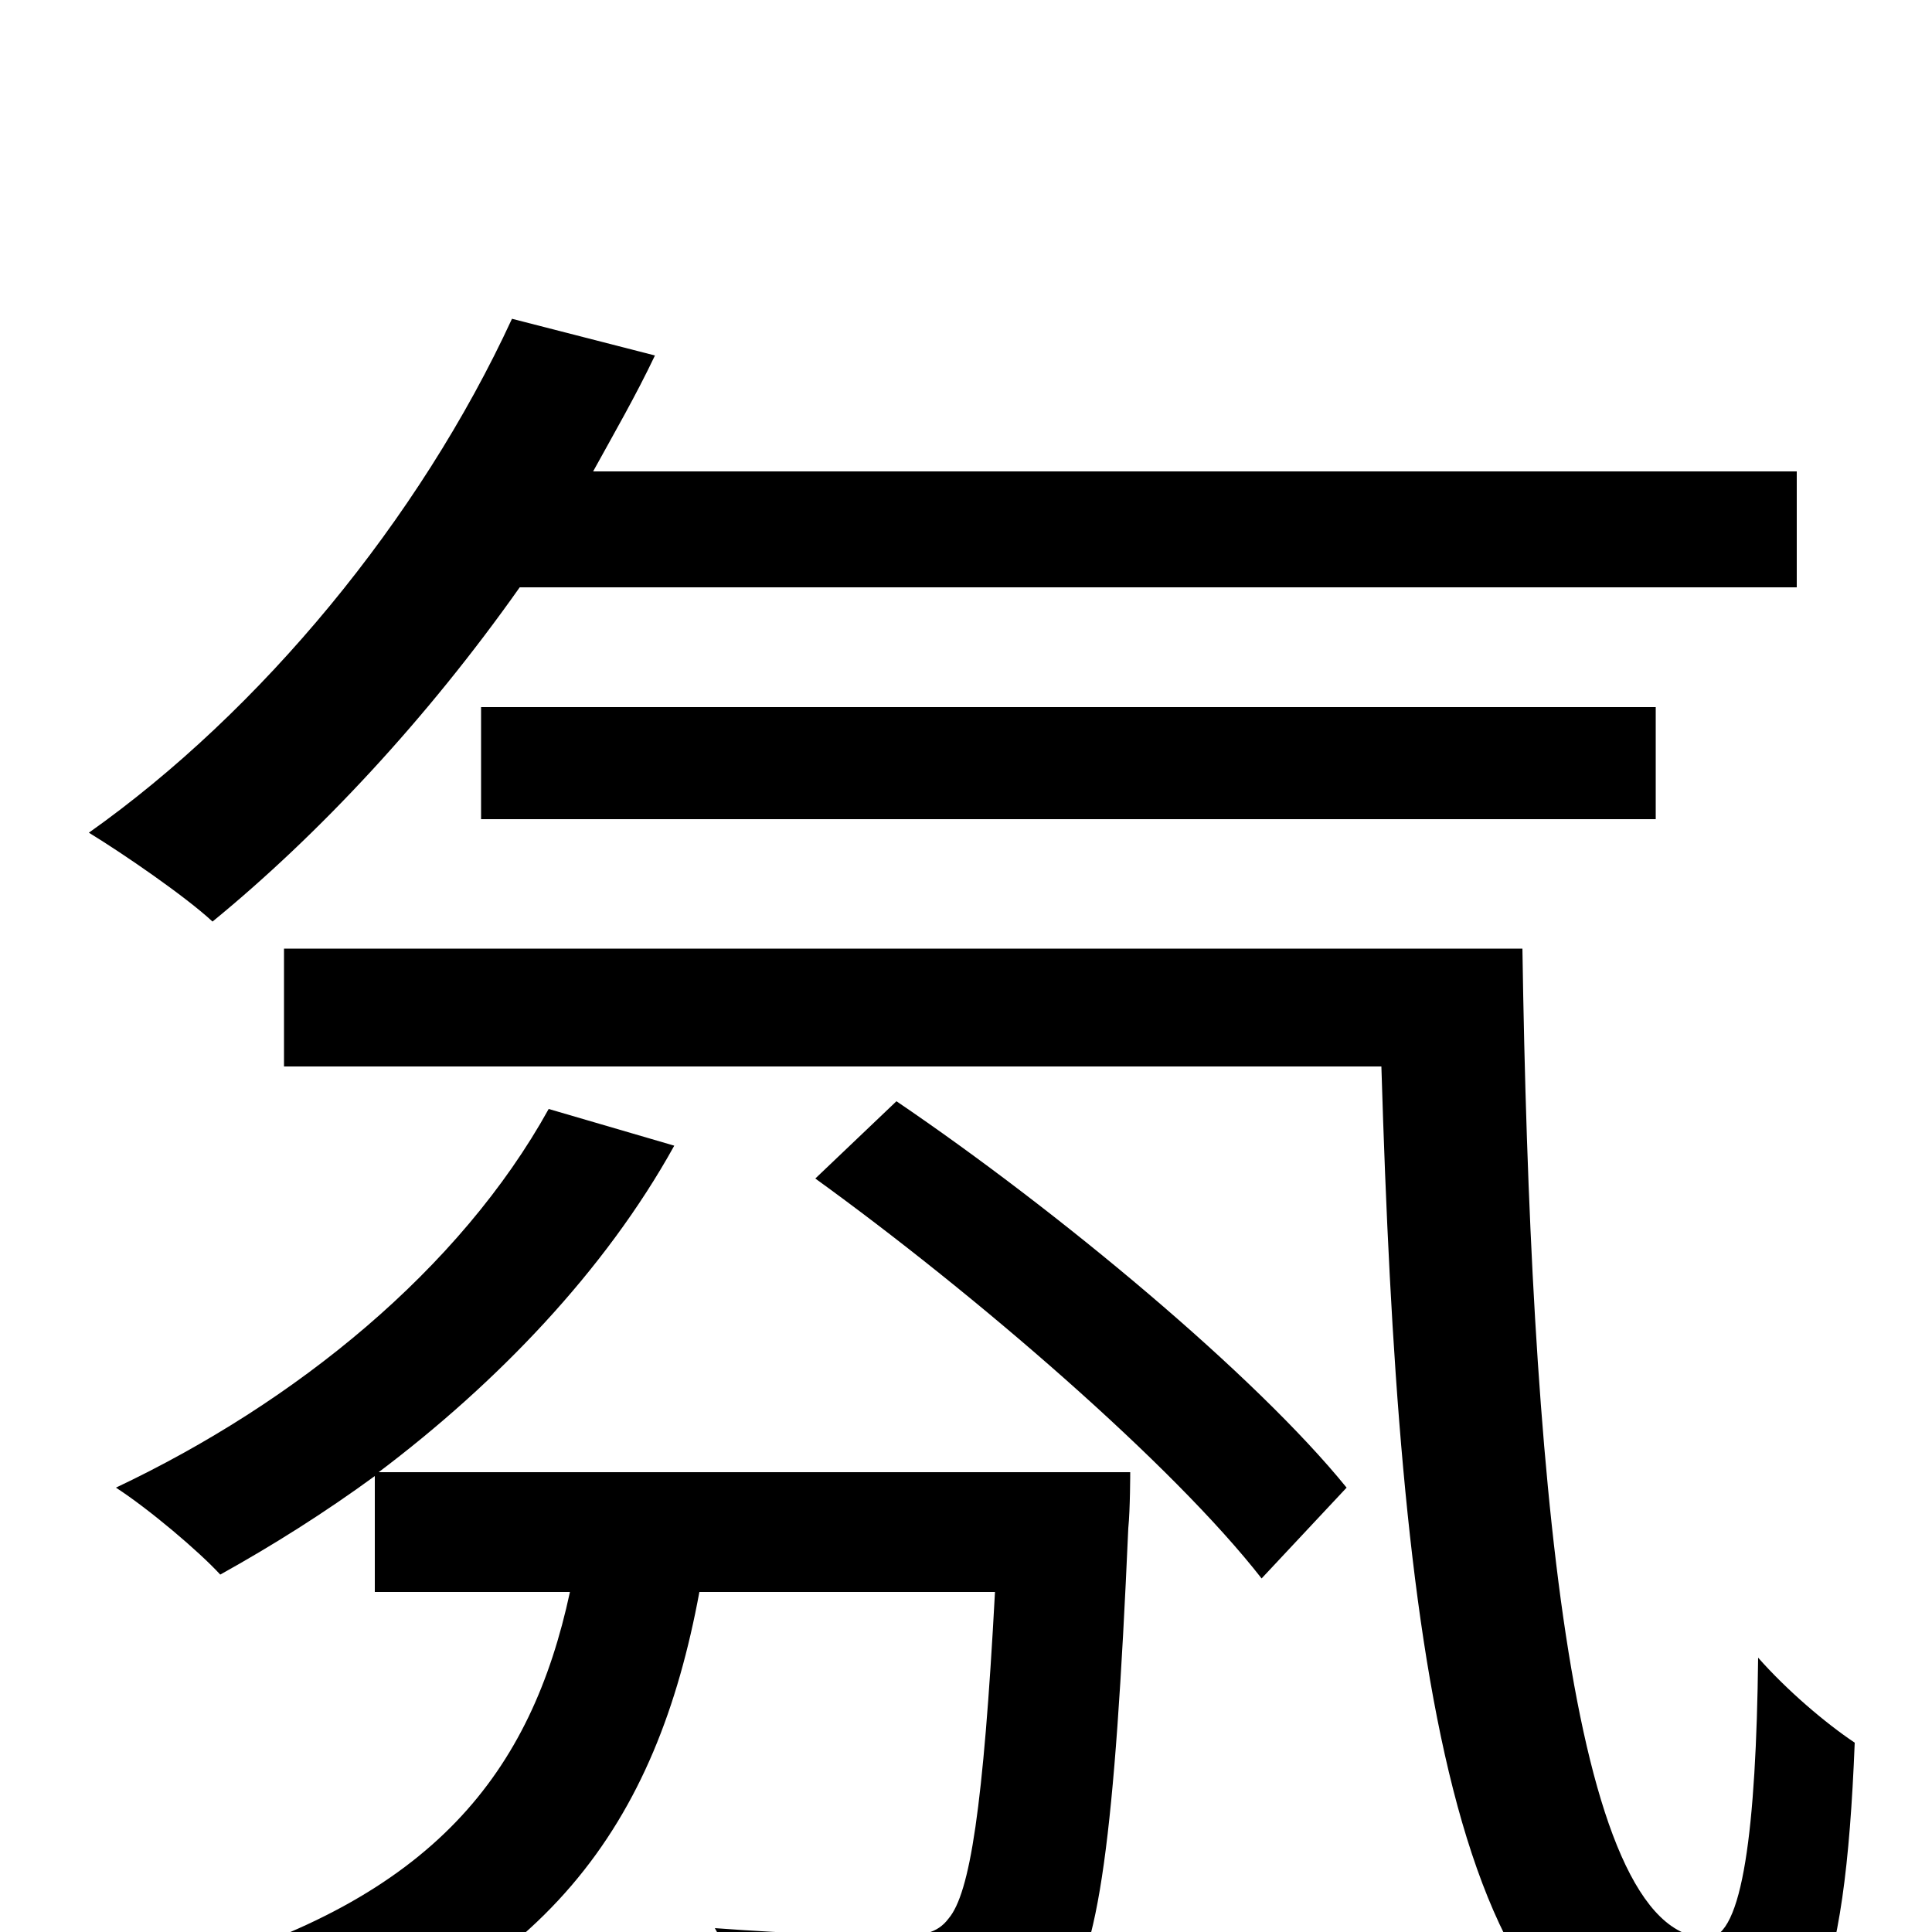 <svg xmlns="http://www.w3.org/2000/svg" viewBox="0 -1000 1000 1000">
	<path fill="#000000" d="M930 -696V-756H307C318 -776 329 -795 339 -816L265 -835C217 -731 135 -632 46 -569C64 -558 96 -536 110 -523C165 -568 221 -628 269 -696ZM857 -576V-634H249V-576ZM196 -238C257 -284 313 -342 349 -407L284 -426C238 -343 153 -274 60 -230C77 -219 103 -197 114 -185C141 -200 168 -217 194 -236V-176H295C275 -83 225 -17 93 20C106 32 124 58 132 74C284 27 340 -57 362 -176H515C509 -64 502 -20 491 -7C485 1 477 2 463 2C448 2 410 1 370 -2C380 15 387 40 389 59C431 62 472 62 493 60C519 58 535 52 549 36C569 13 577 -50 584 -209C585 -219 585 -238 585 -238ZM422 -390C505 -330 607 -242 653 -183L697 -230C650 -288 548 -373 464 -430ZM147 -509V-448H715C724 -149 750 76 880 76C938 76 955 28 960 -98C945 -108 925 -125 910 -142C909 -54 902 3 884 3C812 4 792 -245 788 -509Z"/>
</svg>